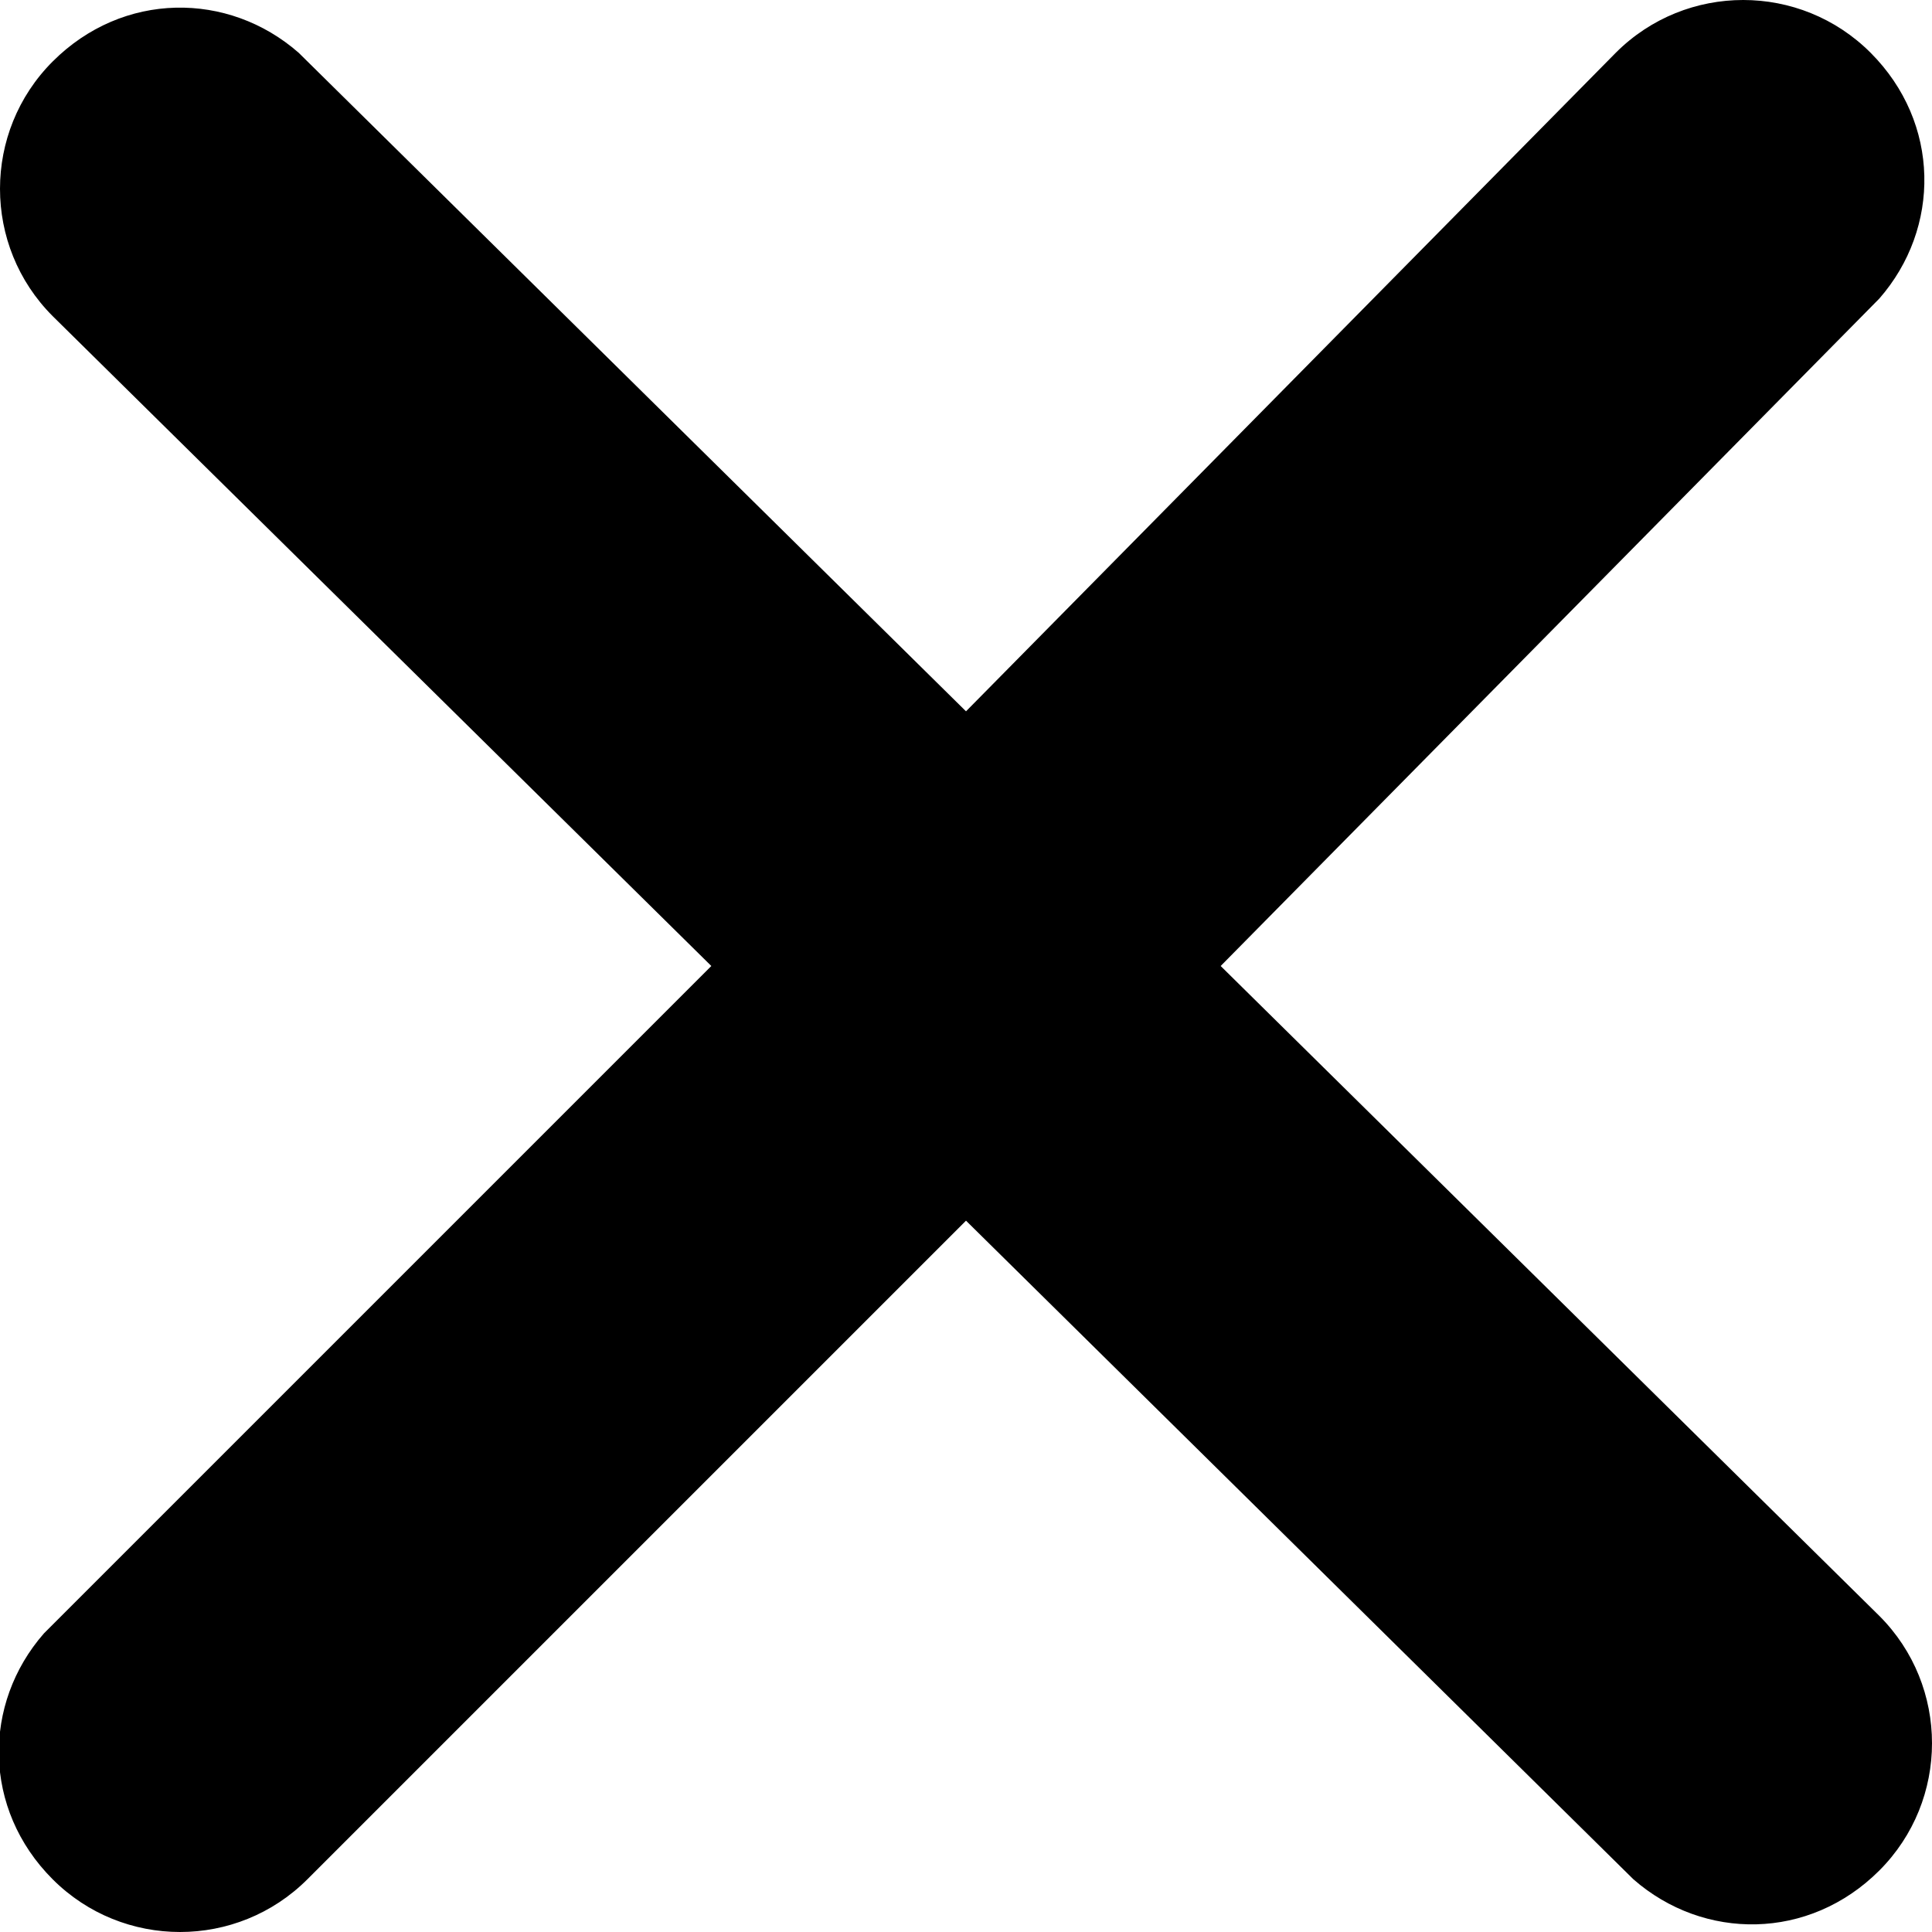 <?xml version="1.0" encoding="utf-8"?>
<!-- Generator: Adobe Illustrator 19.2.1, SVG Export Plug-In . SVG Version: 6.00 Build 0)  -->
<svg version="1.1" id="Layer_1" xmlns="http://www.w3.org/2000/svg" xmlns:xlink="http://www.w3.org/1999/xlink" x="0px" y="0px"
	 viewBox="0 0 22 22" style="enable-background:new 0 0 22 22;" xml:space="preserve">
<title>Cross</title>
<path d="M13.9,11l7.5,7.4c0.8,0.8,0.8,2.1,0,2.9c-0.8,0.8-2,0.8-2.8,0.1c0,0,0,0,0,0L11,13.9l-7.5,7.5c-0.8,0.8-2.1,0.8-2.9,0
	c-0.8-0.8-0.8-2-0.1-2.8c0,0,0,0,0,0L8.1,11L0.6,3.6c-0.8-0.8-0.8-2.1,0-2.9c0.8-0.8,2-0.8,2.8-0.1c0,0,0,0,0,0L11,8.1l7.4-7.5
	c0.8-0.8,2.1-0.8,2.9,0c0.8,0.8,0.8,2,0.1,2.8c0,0,0,0,0,0L13.9,11z"/>
</svg>
